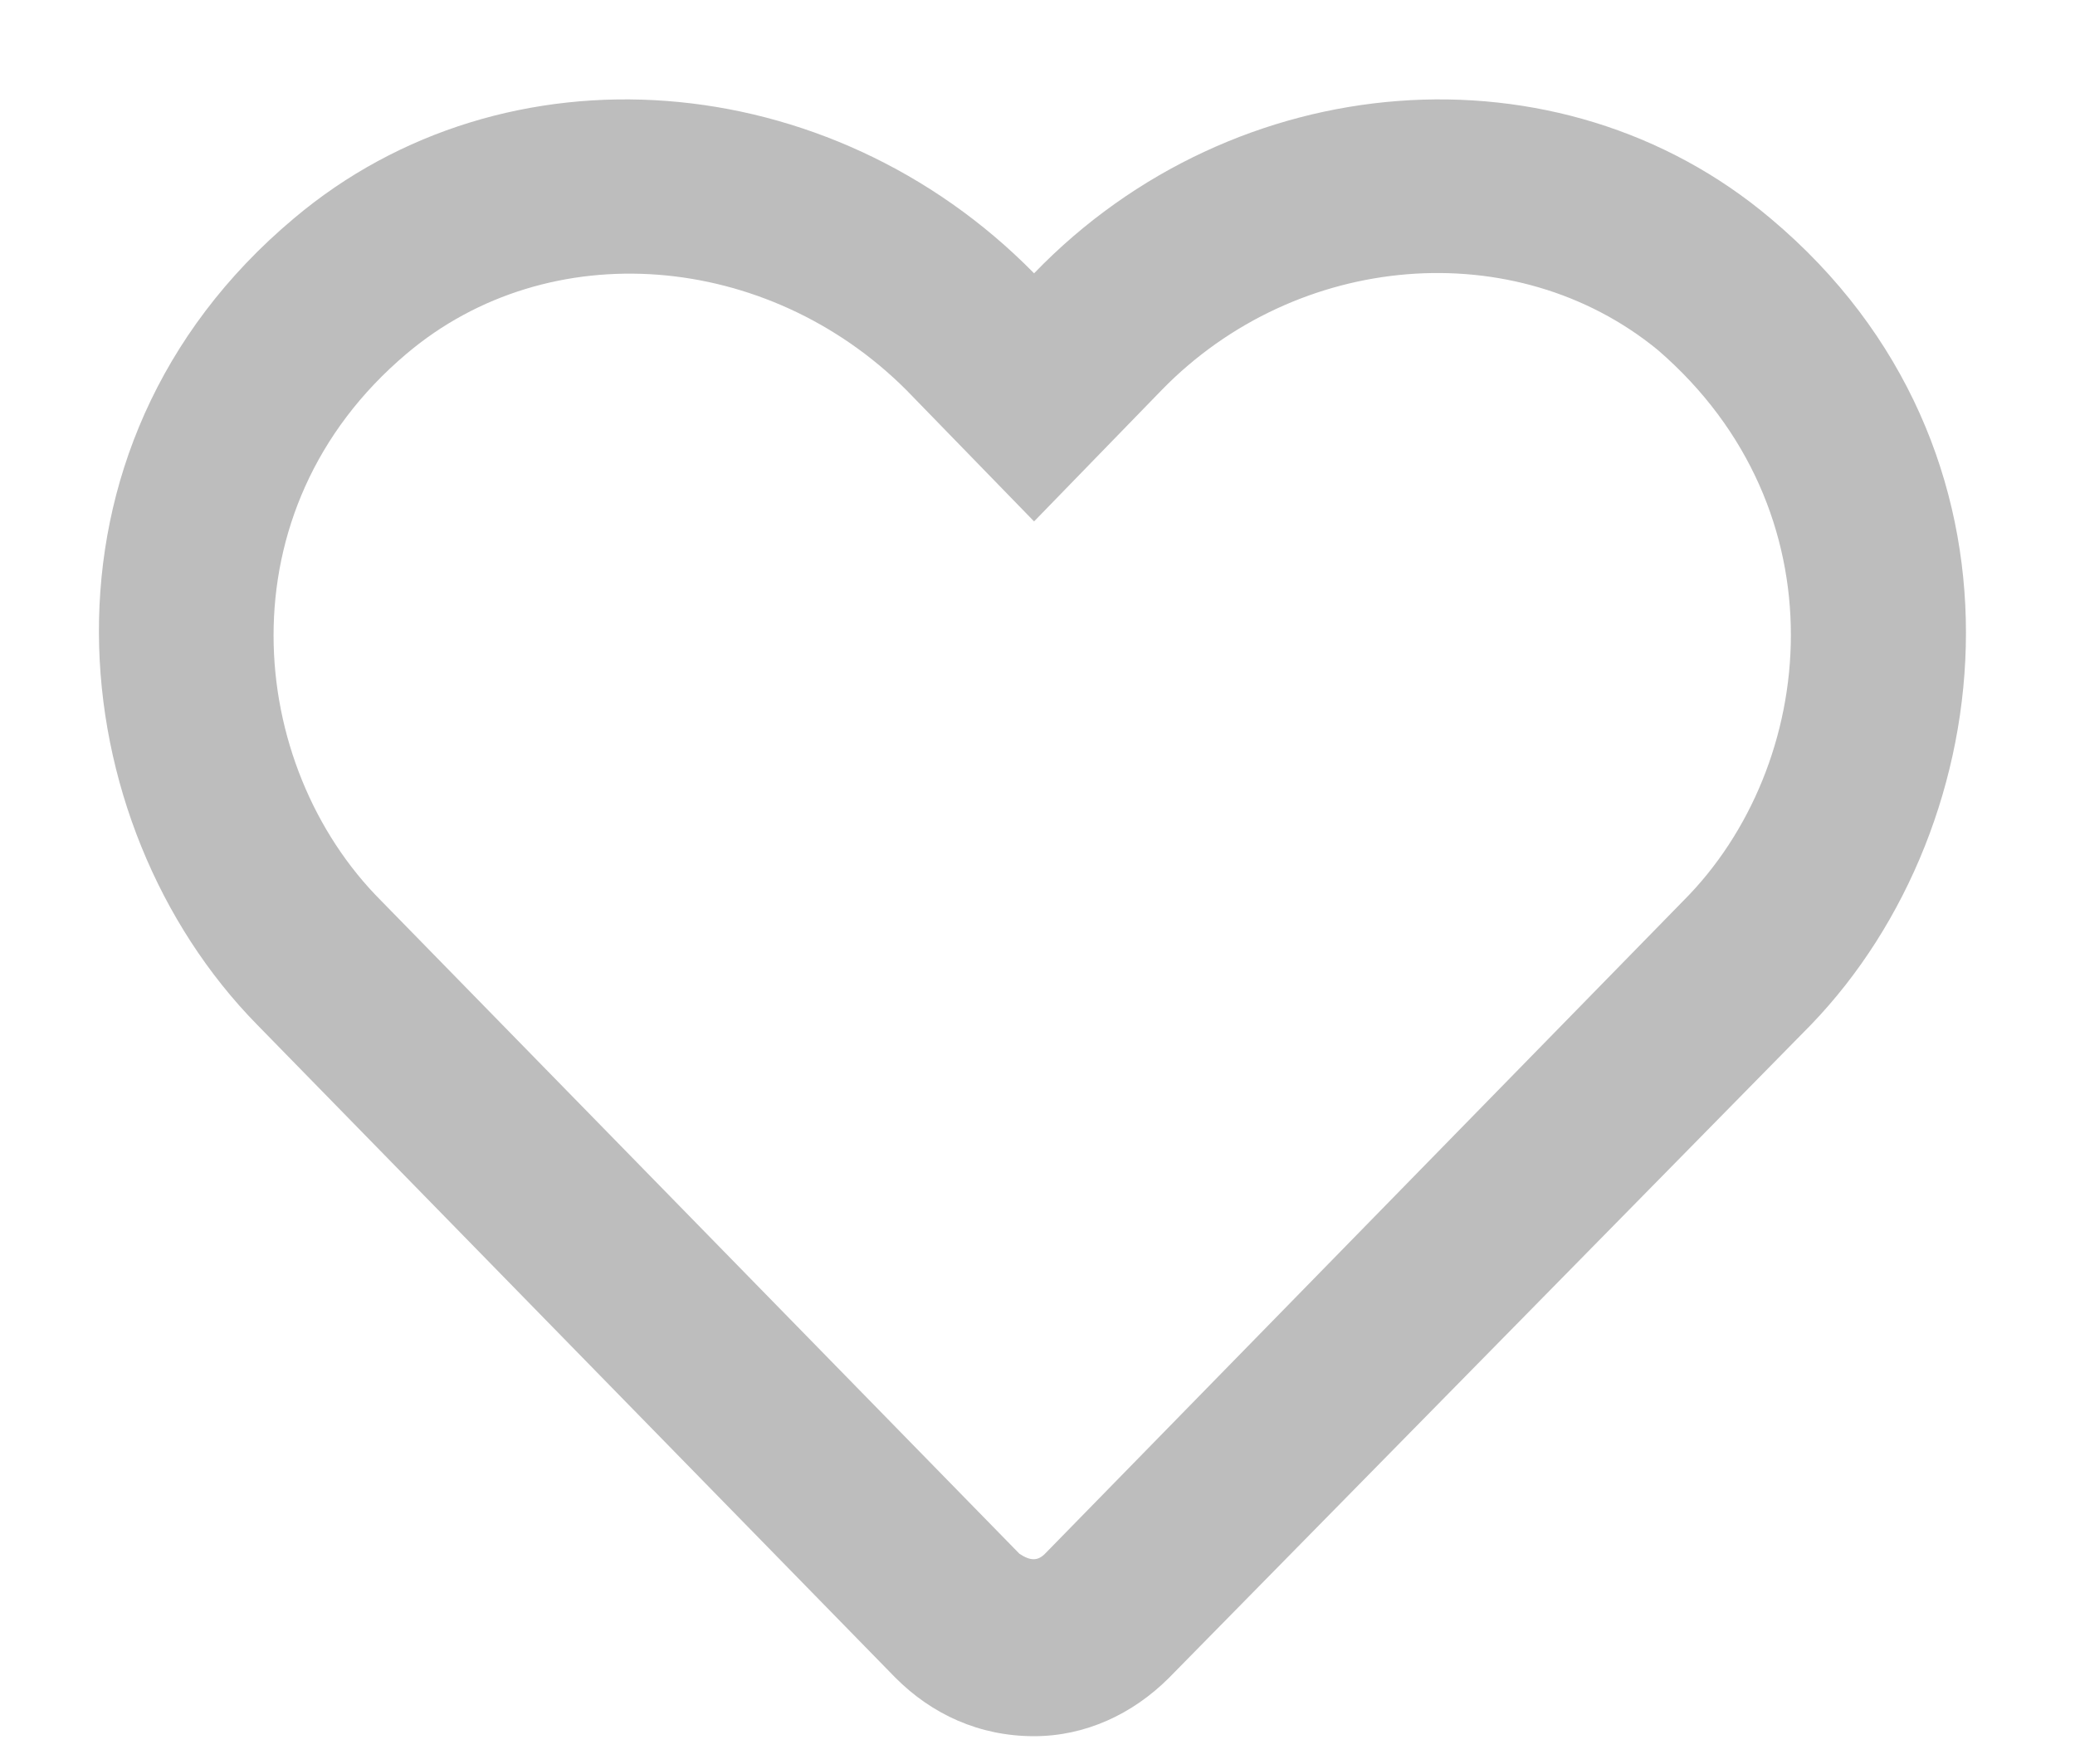 <svg width="20" height="17" viewBox="0 0 20 17" fill="none" xmlns="http://www.w3.org/2000/svg">
<path d="M17.068 2.107C15.029 0.384 11.9 0.63 9.967 2.634C7.998 0.63 4.869 0.384 2.83 2.107C0.193 4.322 0.58 7.943 2.479 9.876L8.631 16.169C8.982 16.521 9.439 16.732 9.967 16.732C10.459 16.732 10.916 16.521 11.268 16.169L17.455 9.876C19.318 7.943 19.705 4.322 17.068 2.107ZM16.225 8.681L10.072 14.974C10.002 15.044 9.932 15.044 9.826 14.974L3.674 8.681C2.373 7.38 2.127 4.919 3.92 3.408C5.291 2.248 7.4 2.423 8.736 3.759L9.967 5.025L11.197 3.759C12.498 2.423 14.607 2.248 15.979 3.373C17.771 4.919 17.525 7.38 16.225 8.681Z" fill="#BDBDBD"/>
</svg>
